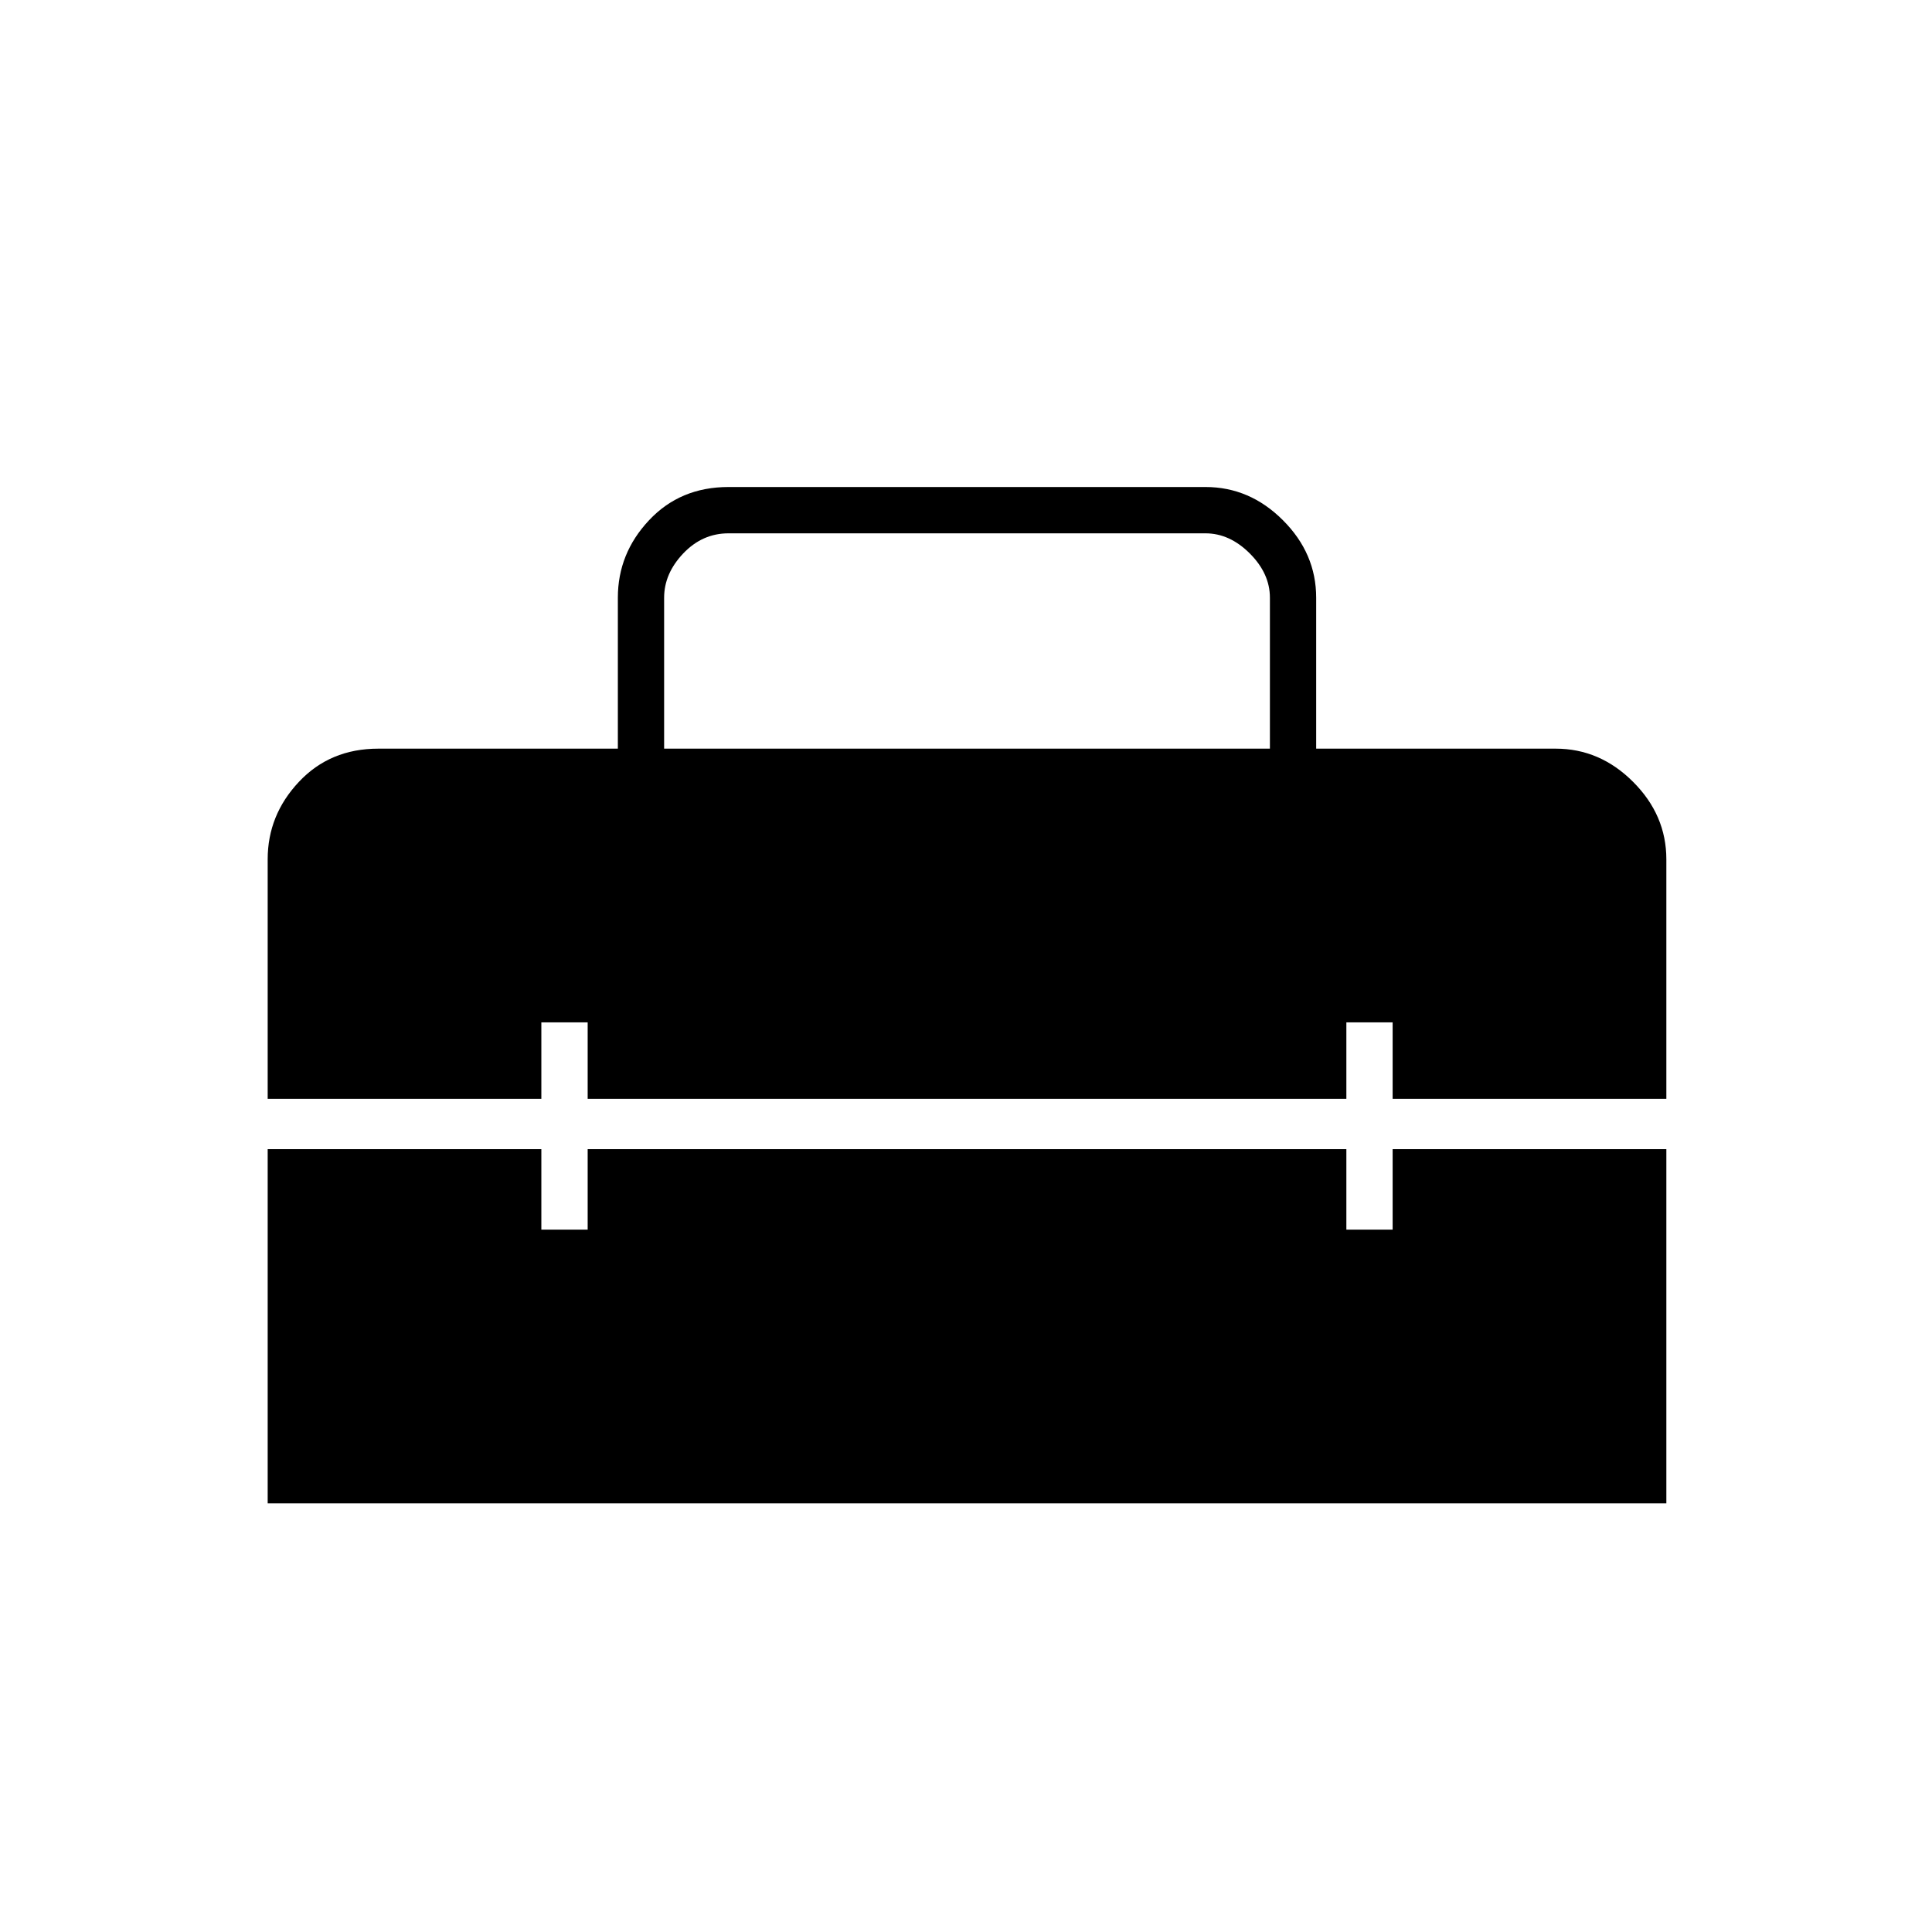 <svg xmlns="http://www.w3.org/2000/svg" height="40" width="40"><path d="M5.542 31.125V23.792H11.208V25.458H12.167V23.792H27.875V25.458H28.833V23.792H34.5V31.125ZM5.542 17.792Q5.542 16.875 6.188 16.188Q6.833 15.5 7.833 15.5H12.792V12.375Q12.792 11.458 13.438 10.771Q14.083 10.083 15.083 10.083H24.958Q25.875 10.083 26.562 10.771Q27.25 11.458 27.25 12.375V15.5H32.208Q33.125 15.5 33.812 16.188Q34.5 16.875 34.5 17.792V22.75H28.833V21.167H27.875V22.75H12.167V21.167H11.208V22.75H5.542ZM13.75 15.5H26.292V12.375Q26.292 11.875 25.875 11.458Q25.458 11.042 24.958 11.042H15.083Q14.542 11.042 14.146 11.458Q13.75 11.875 13.75 12.375Z"/></svg>